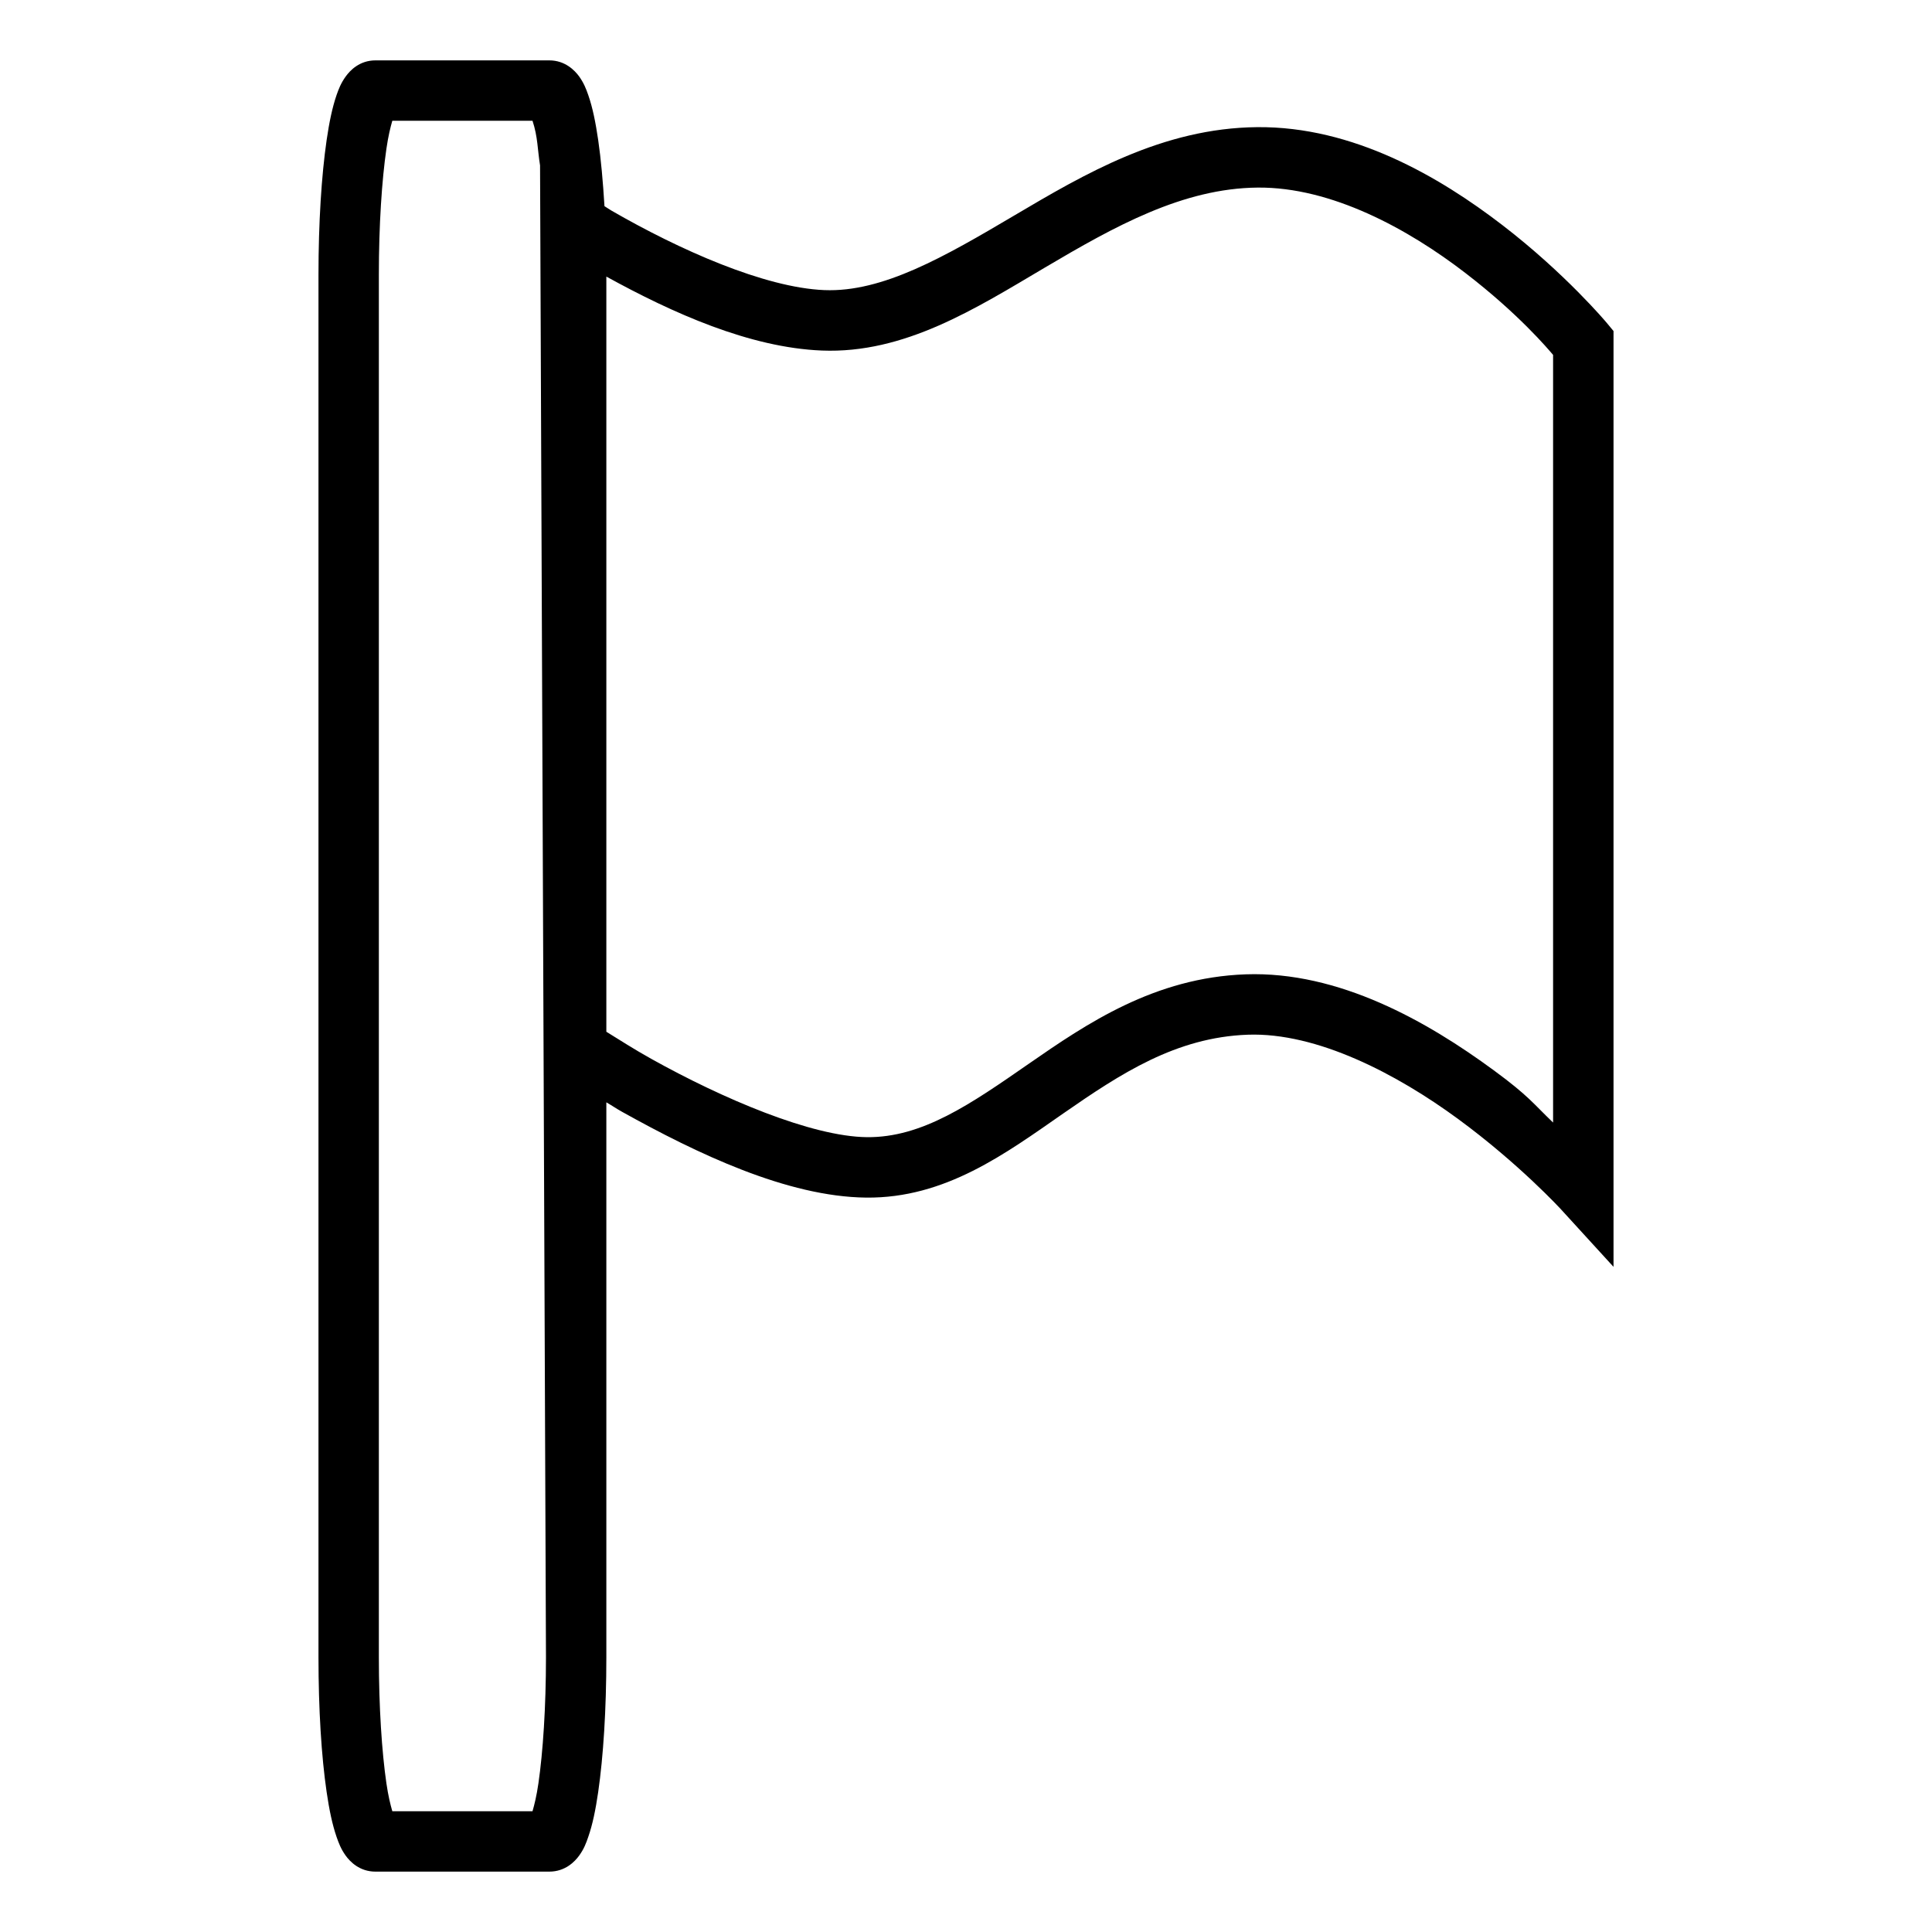 <?xml version="1.0" encoding="UTF-8" standalone="no"?>
<!-- Created with Inkscape (http://www.inkscape.org/) -->

<svg
   xmlns:dc="http://purl.org/dc/elements/1.1/"
   xmlns:cc="http://creativecommons.org/ns#"
   xmlns:rdf="http://www.w3.org/1999/02/22-rdf-syntax-ns#"
   xmlns:svg="http://www.w3.org/2000/svg"
   xmlns="http://www.w3.org/2000/svg"
   xmlns:sodipodi="http://sodipodi.sourceforge.net/DTD/sodipodi-0.dtd"
   xmlns:inkscape="http://www.inkscape.org/namespaces/inkscape"
   width="32"
   height="32"
   viewBox="0 0 32 32"
   id="svg4315"
   version="1.1"
   inkscape:version="0.91 r13725"
   sodipodi:docname="flag.svg">
  <defs
     id="defs4317" />
  <sodipodi:namedview
     id="base"
     pagecolor="#ffffff"
     bordercolor="#666666"
     borderopacity="1.0"
     inkscape:pageopacity="0.0"
     inkscape:pageshadow="2"
     inkscape:zoom="3.959798"
     inkscape:cx="12.22449"
     inkscape:cy="31.182406"
     inkscape:document-units="px"
     inkscape:current-layer="layer1"
     showgrid="false"
     units="px"
     inkscape:window-width="715"
     inkscape:window-height="403"
     inkscape:window-x="612"
     inkscape:window-y="96"
     inkscape:window-maximized="0"
     showguides="true"
     inkscape:guide-bbox="true" />
  <g
     inkscape:label="Layer 1"
     inkscape:groupmode="layer"
     id="layer1"
     transform="translate(0,-1020.362)">
    <path
       style="color:#000000;font-style:normal;font-variant:normal;font-weight:normal;font-stretch:normal;font-size:medium;line-height:normal;font-family:sans-serif;text-indent:0;text-align:start;text-decoration:none;text-decoration-line:none;text-decoration-style:solid;text-decoration-color:#000000;letter-spacing:normal;word-spacing:normal;text-transform:none;direction:ltr;block-progression:tb;writing-mode:lr-tb;baseline-shift:baseline;text-anchor:start;white-space:normal;clip-rule:nonzero;display:inline;overflow:visible;visibility:visible;opacity:1;isolation:auto;mix-blend-mode:normal;color-interpolation:sRGB;color-interpolation-filters:linearRGB;solid-color:#000000;solid-opacity:1;fill:#000000;fill-opacity:1;fill-rule:evenodd;stroke:none;stroke-width:1px;stroke-linecap:butt;stroke-linejoin:miter;stroke-miterlimit:4;stroke-dasharray:none;stroke-dashoffset:0;stroke-opacity:1;color-rendering:auto;image-rendering:auto;shape-rendering:auto;text-rendering:auto;enable-background:accumulate"
       d="M 6.219,1 C 5.957,1 5.798,1.165 5.723,1.271 5.647,1.378 5.61,1.472 5.574,1.576 5.503,1.783 5.453,2.027 5.41,2.32 5.325,2.908 5.275,3.688 5.275,4.553 l 0,22.896 c 0,0.865 0.049,1.645 0.135,2.232 0.043,0.294 0.093,0.535 0.164,0.742 0.036,0.104 0.073,0.201 0.148,0.307 C 5.798,30.837 5.957,31 6.219,31 l 2.879,0 c 0.261,0 0.422,-0.163 0.498,-0.27 0.076,-0.106 0.113,-0.203 0.148,-0.307 0.072,-0.207 0.121,-0.448 0.164,-0.742 0.085,-0.588 0.135,-1.367 0.135,-2.232 l 0,-9.191 c 0.099,0.057 0.158,0.1 0.262,0.158 1.234,0.687 2.73,1.406 4.041,1.42 1.312,0.014 2.31,-0.73 3.264,-1.393 0.954,-0.662 1.868,-1.262 3.057,-1.305 1.147,-0.041 2.47,0.651 3.484,1.396 1.015,0.745 1.705,1.498 1.705,1.498 l 0.869,0.951 0,-15.5 -0.117,-0.141 c 0,0 -0.679,-0.811 -1.723,-1.613 -1.044,-0.803 -2.474,-1.638 -4.062,-1.623 -1.567,0.014 -2.864,0.778 -4.023,1.463 -1.159,0.685 -2.18,1.275 -3.146,1.236 -0.994,-0.04 -2.408,-0.671 -3.525,-1.316 -0.047,-0.027 -0.071,-0.047 -0.117,-0.074 C 9.987,3.009 9.954,2.634 9.908,2.32 9.865,2.027 9.816,1.783 9.744,1.576 9.708,1.472 9.671,1.378 9.596,1.271 9.52,1.165 9.359,1 9.098,1 Z m 14.613,2.107 c 1.219,-0.011 2.489,0.683 3.441,1.416 0.882,0.678 1.368,1.258 1.451,1.355 l 0,12.715 c -0.327,-0.312 -0.399,-0.437 -0.982,-0.865 -1.1,-0.808 -2.563,-1.645 -4.111,-1.59 -1.507,0.054 -2.628,0.813 -3.592,1.482 -0.964,0.669 -1.765,1.225 -2.682,1.215 -0.917,-0.01 -2.389,-0.639 -3.566,-1.295 -0.31,-0.173 -0.508,-0.304 -0.748,-0.451 l 0,-12.508 c 1.097,0.604 2.374,1.177 3.568,1.225 1.372,0.055 2.545,-0.694 3.697,-1.375 1.152,-0.681 2.283,-1.313 3.523,-1.324 z M 9.043,27.449 c 0,0.826 -0.05,1.572 -0.125,2.088 C 8.887,29.749 8.852,29.889 8.82,30 l -2.322,0 c -0.032,-0.112 -0.067,-0.251 -0.098,-0.463 -0.075,-0.516 -0.125,-1.262 -0.125,-2.088 l 0,-22.896 c 0,-0.826 0.05,-1.572 0.125,-2.088 C 6.431,2.252 6.466,2.111 6.498,2 l 2.322,0 c 0.089,0.269 0.082,0.475 0.125,0.74"
       transform="translate(0,1020.362)"
       id="path5143"
       inkscape:connector-curvature="0"
       sodipodi:nodetypes="ssccssccssssccscscscsccccscscccccsssccccccscccccsccccccsscccc" />
  </g>
</svg>

